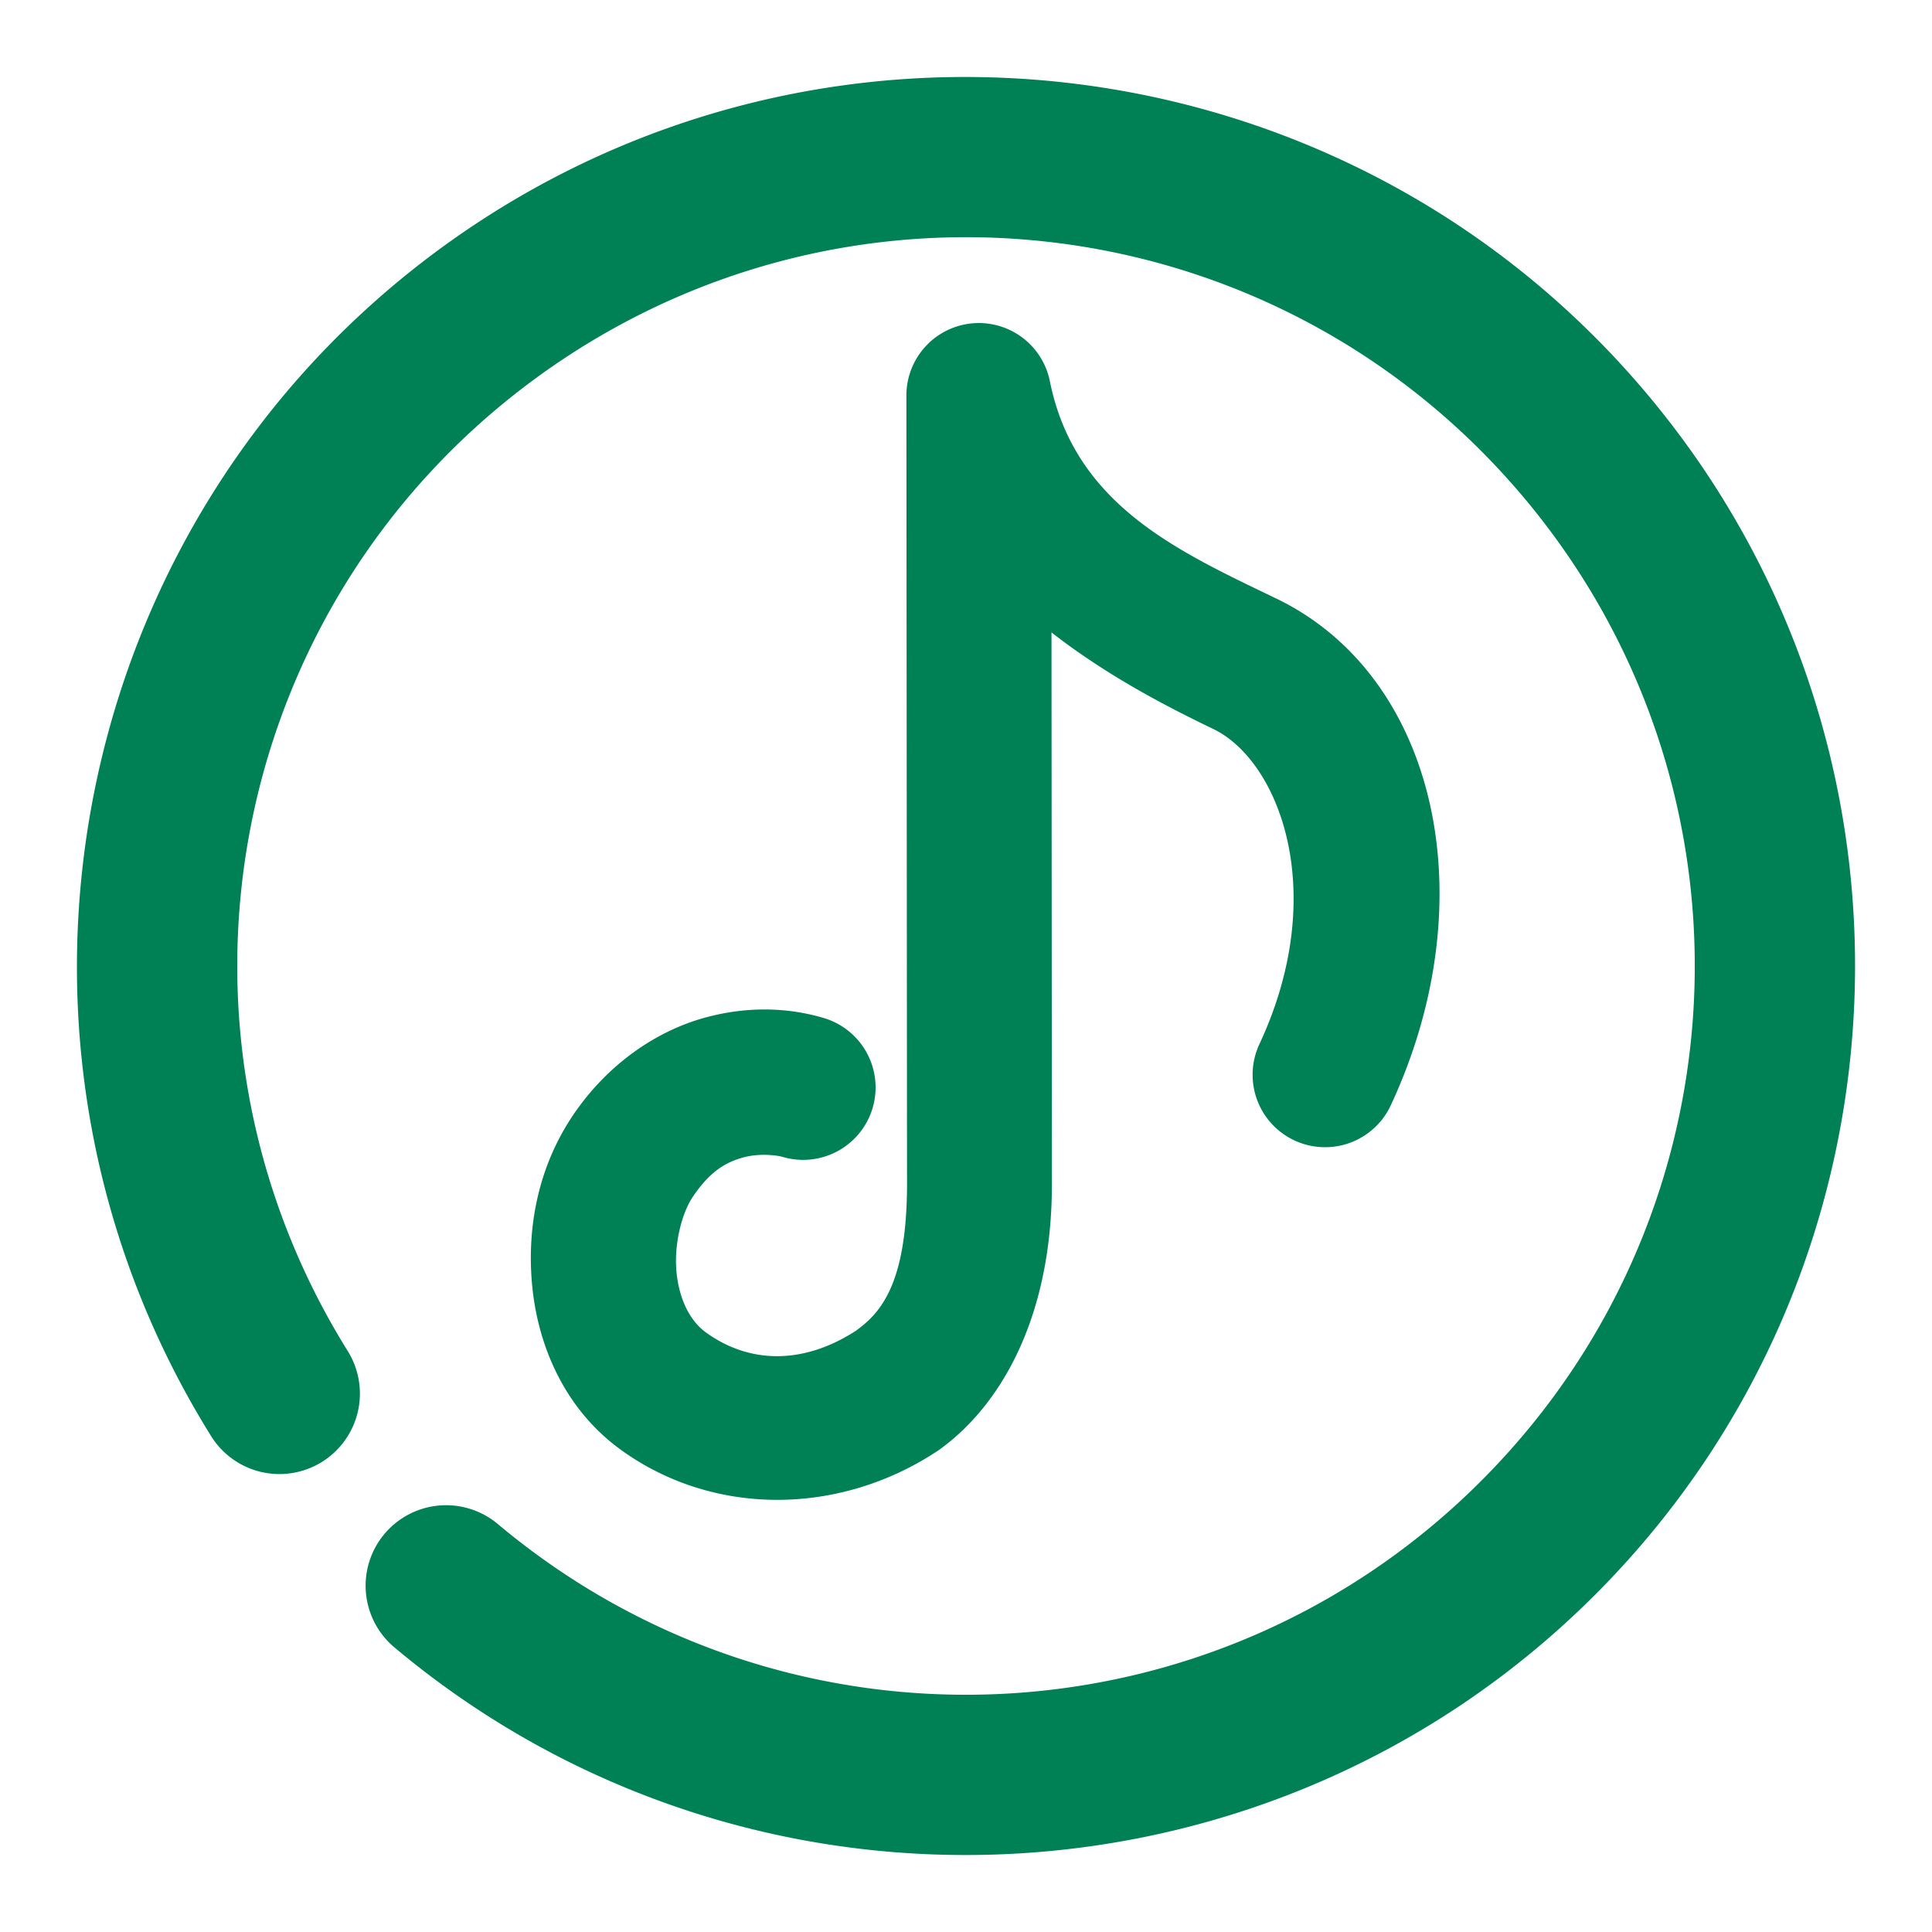 <svg xmlns="http://www.w3.org/2000/svg" width="48" height="48">
	<path d="M 24.411,1.917 C 19.697,1.825 14.929,3.231 10.878,6.221 9.72,7.076 8.669,8.025 7.727,9.049 1.137,16.222 -0.078,27.131 5.245,35.68 a 2,2 0 0 0 2.754,0.641 2,2 0 0 0 0.641,-2.754 C 3.639,25.537 5.642,15.058 13.253,9.44 c 7.611,-5.618 18.214,-4.447 24.414,2.697 6.2,7.144 5.869,17.807 -0.764,24.551 -6.633,6.744 -17.289,7.256 -24.535,1.176 a 2,2 0 0 0 -2.816,0.246 2,2 0 0 0 0.246,2.818 C 18.614,48.326 31.686,47.699 39.757,39.493 47.827,31.287 48.232,18.208 40.688,9.516 36.445,4.627 30.472,2.034 24.411,1.917 Z m -0.105,6.109 a 1.8,1.8 0 0 0 -1.787,1.801 l 0.016,19.639 c -0.012,2.467 -0.673,3.168 -1.283,3.605 -1.319,0.845 -2.645,0.804 -3.711,0.035 -0.385,-0.277 -0.662,-0.799 -0.732,-1.488 -0.07,-0.688 0.125,-1.461 0.395,-1.871 l 0.002,-0.002 c 0.446,-0.67 0.858,-0.878 1.258,-0.988 0.4,-0.111 0.837,-0.056 0.98,-0.014 a 1.8,1.8 0 0 0 2.236,-1.215 1.8,1.8 0 0 0 -1.215,-2.236 c -0.789,-0.234 -1.805,-0.325 -2.961,-0.006 -1.156,0.319 -2.403,1.118 -3.301,2.471 a 1.8,1.8 0 0 0 -0.002,0.004 c -0.824,1.25 -1.126,2.741 -0.975,4.223 0.151,1.482 0.816,3.039 2.209,4.043 2.284,1.647 5.388,1.634 7.818,0.047 a 1.8,1.8 0 0 0 0.057,-0.037 c 1.52,-1.076 2.808,-3.249 2.824,-6.553 a 1.8,1.8 0 0 0 0,-0.01 l -0.01,-13.762 c 1.397,1.092 2.918,1.869 4.021,2.4 1.625,0.783 2.91,4.046 1.145,7.828 a 1.8,1.8 0 0 0 0.869,2.393 1.8,1.8 0 0 0 2.393,-0.869 C 36.939,22.349 35.705,16.795 31.708,14.87 29.268,13.694 26.703,12.547 26.083,9.469 A 1.8,1.8 0 0 0 24.306,8.026 Z" fill="#008055"/>
</svg>
